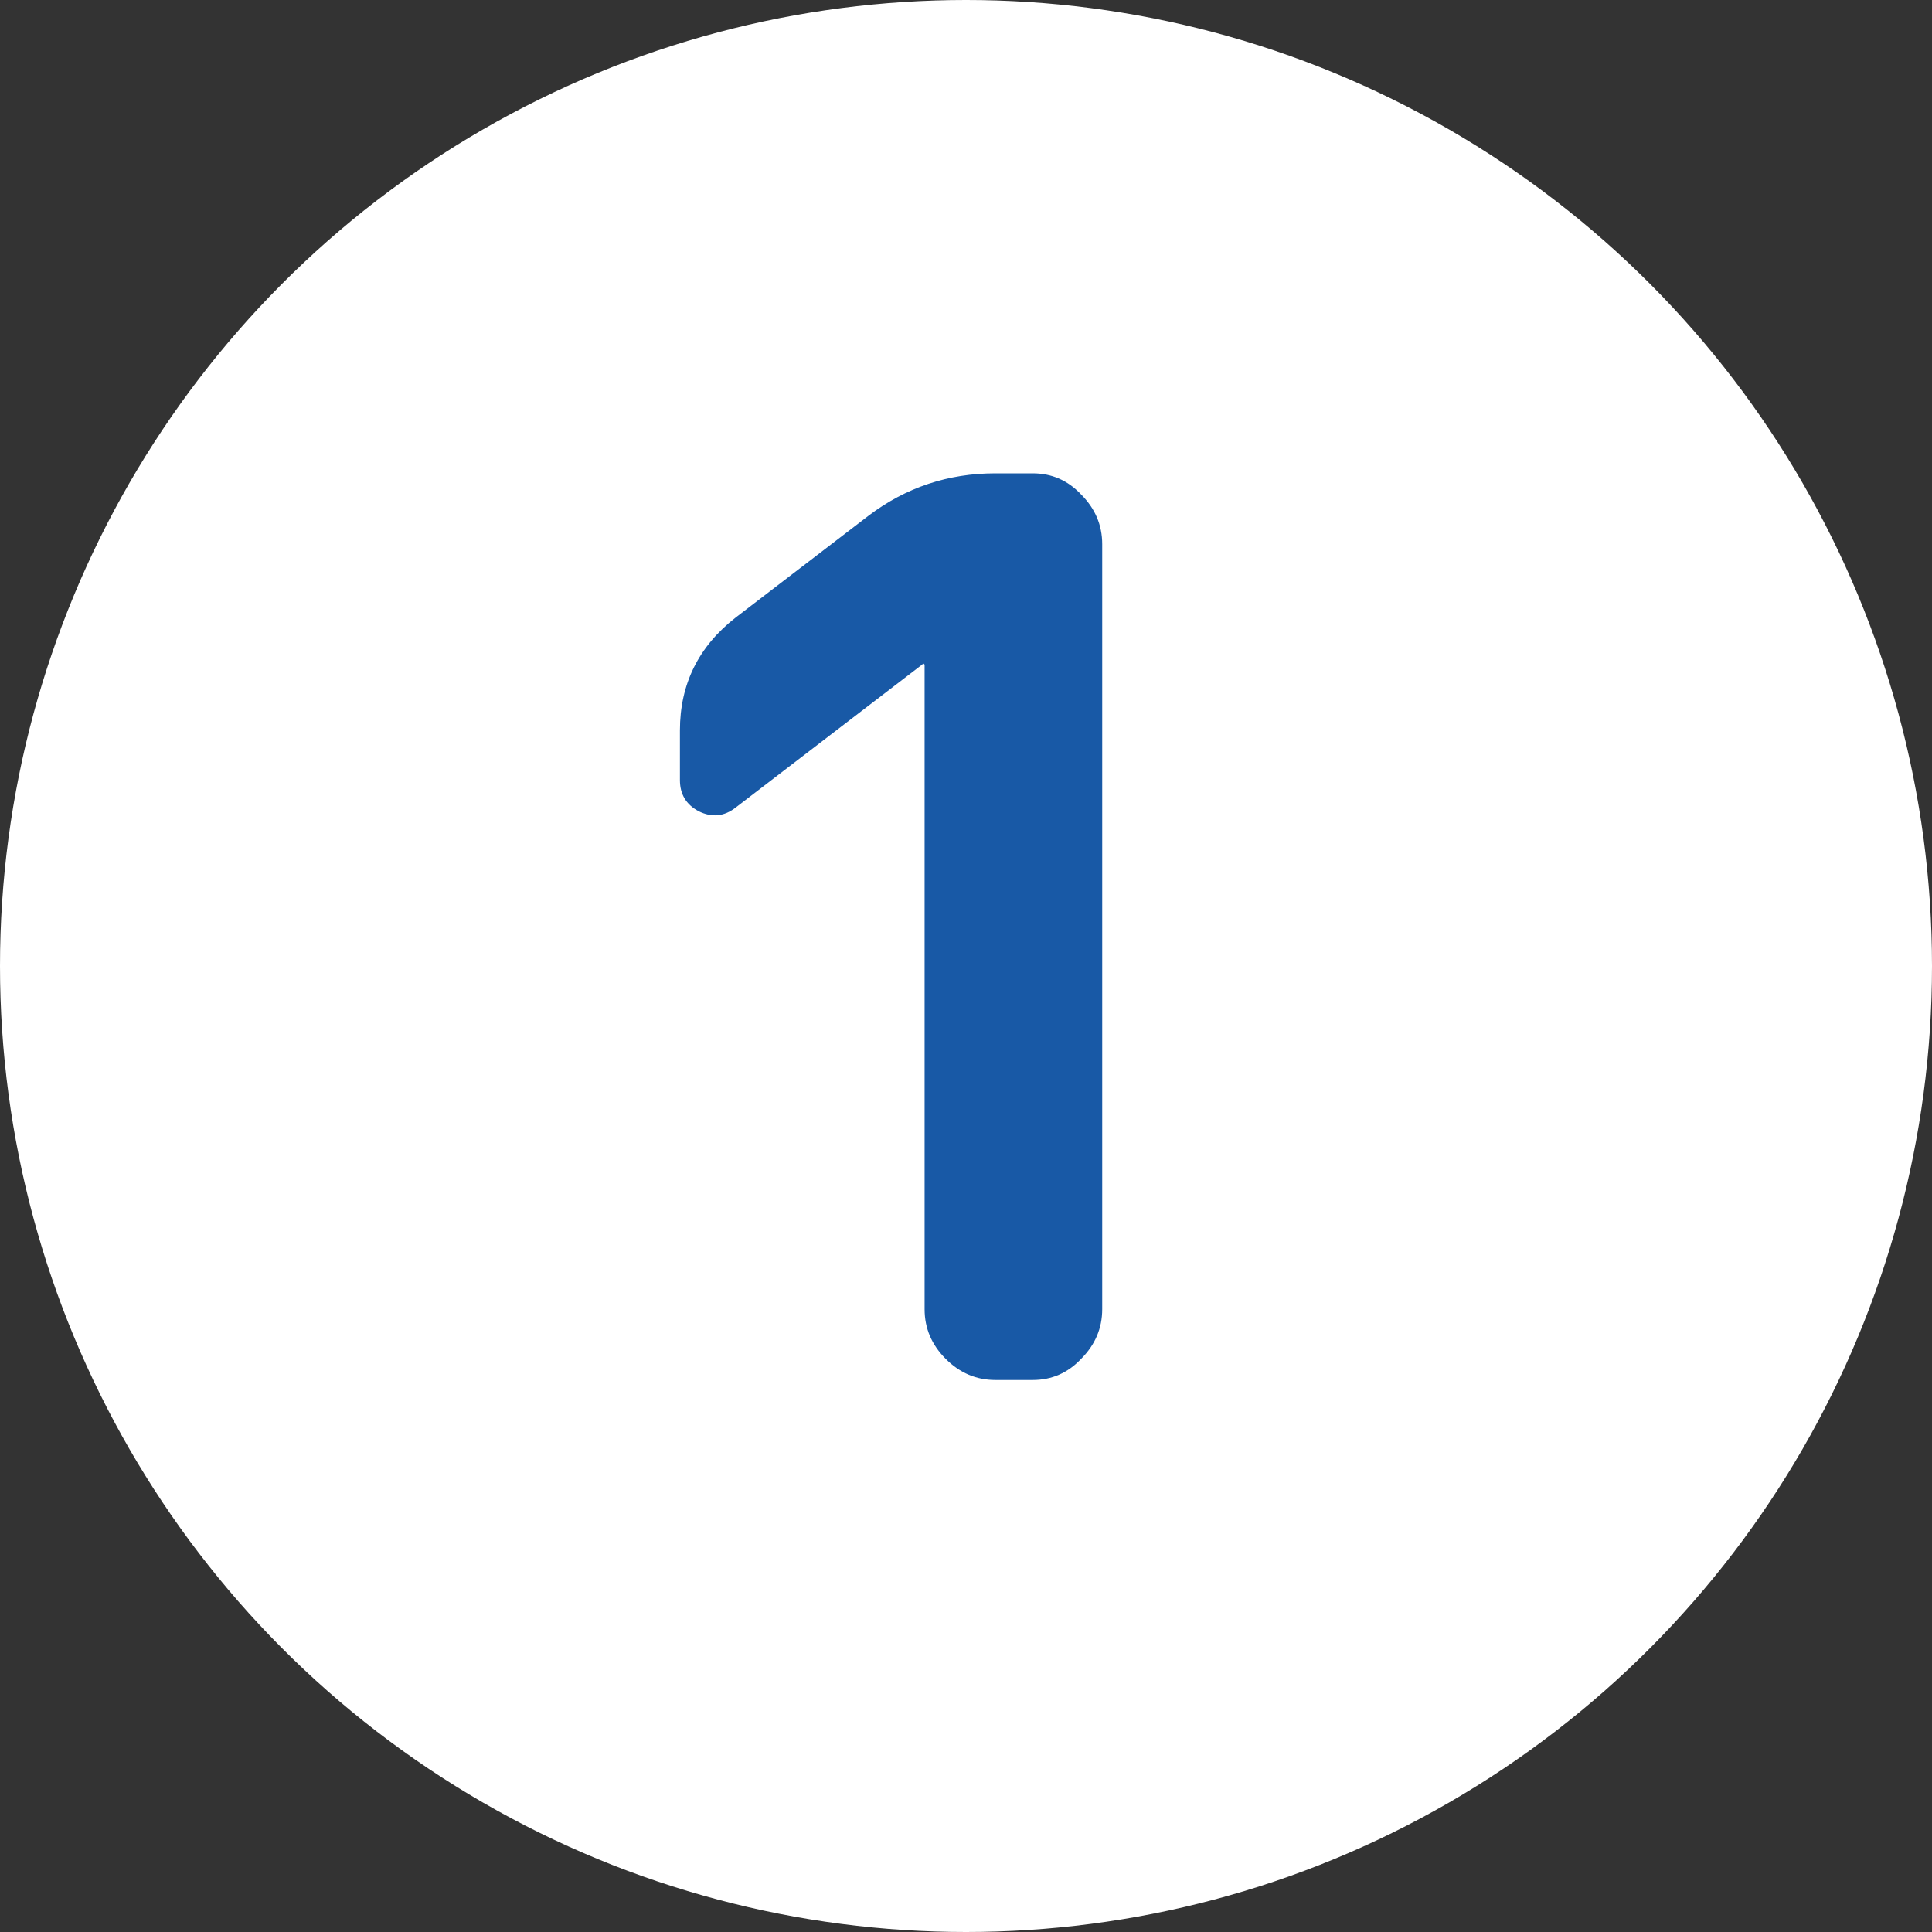<svg width="28" height="28" viewBox="0 0 28 28" fill="none" xmlns="http://www.w3.org/2000/svg">
<rect x="0" y="0" width="28" height="28" fill="#333333" stroke="none"/>
<circle cx="14" cy="14" r="14" fill="white"/>
<path d="M10.664 11.702C10.496 11.834 10.316 11.852 10.124 11.756C9.944 11.66 9.854 11.51 9.854 11.306V10.586C9.854 9.914 10.124 9.368 10.664 8.948L12.59 7.472C13.13 7.064 13.742 6.86 14.426 6.86H14.966C15.242 6.86 15.476 6.962 15.668 7.166C15.872 7.37 15.974 7.61 15.974 7.886V18.974C15.974 19.25 15.872 19.49 15.668 19.694C15.476 19.898 15.242 20 14.966 20H14.426C14.15 20 13.91 19.898 13.706 19.694C13.502 19.49 13.4 19.25 13.4 18.974V9.632L13.382 9.614L13.364 9.632L10.664 11.702Z" fill="#1859A6"/>
</svg>
